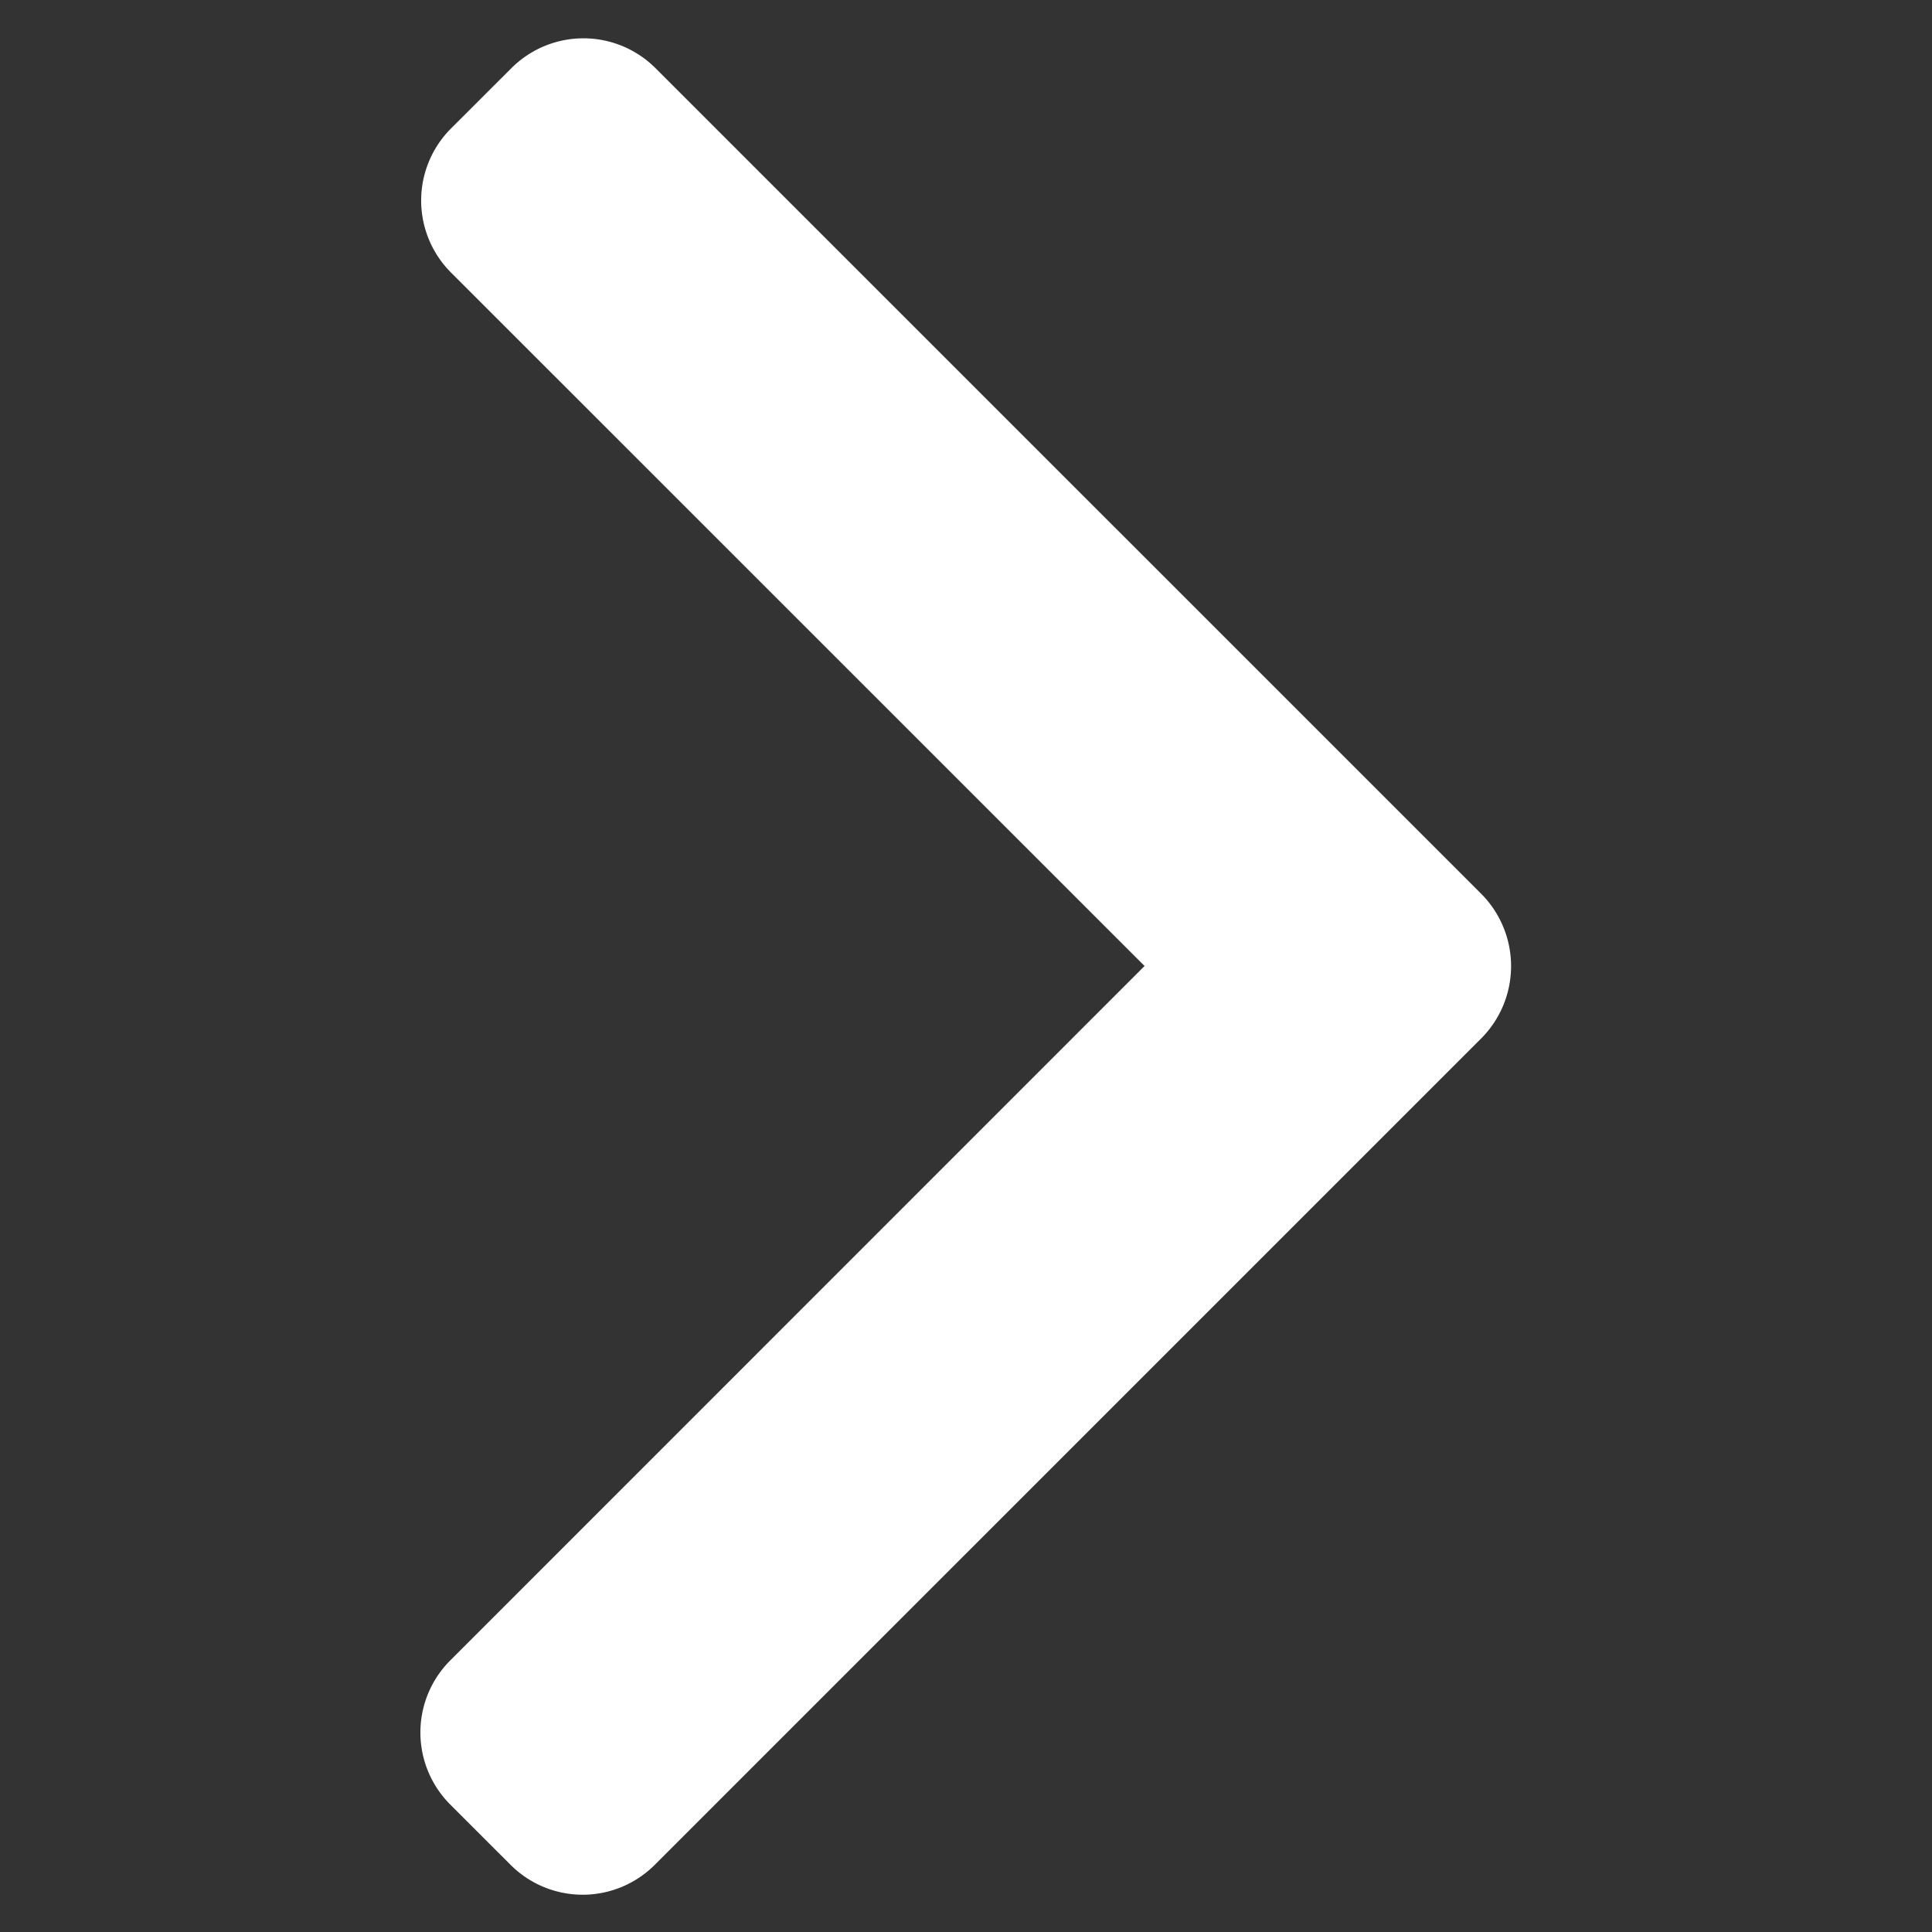 <svg id="Слой_1" data-name="Слой 1" xmlns="http://www.w3.org/2000/svg" viewBox="0 0 512 512">
  <rect x="0" y="0" width="512" height="512" fill="#333333" stroke="none"/>
  <defs>
    <style>
      .cls-1 {
        fill: #fff;
      }
    </style>
  </defs>
  <title>right_icon</title>
  <path class="cls-1" d="M392.6,236.93,173.65,18a27,27,0,0,0-38.06,0L119.46,34.11a27,27,0,0,0,0,38.06L303.32,256,119.26,440.09a27,27,0,0,0,0,38.07l16.12,16.11a27,27,0,0,0,38.07,0L392.6,275.13a27.16,27.16,0,0,0,0-38.2Z"/>
</svg>
